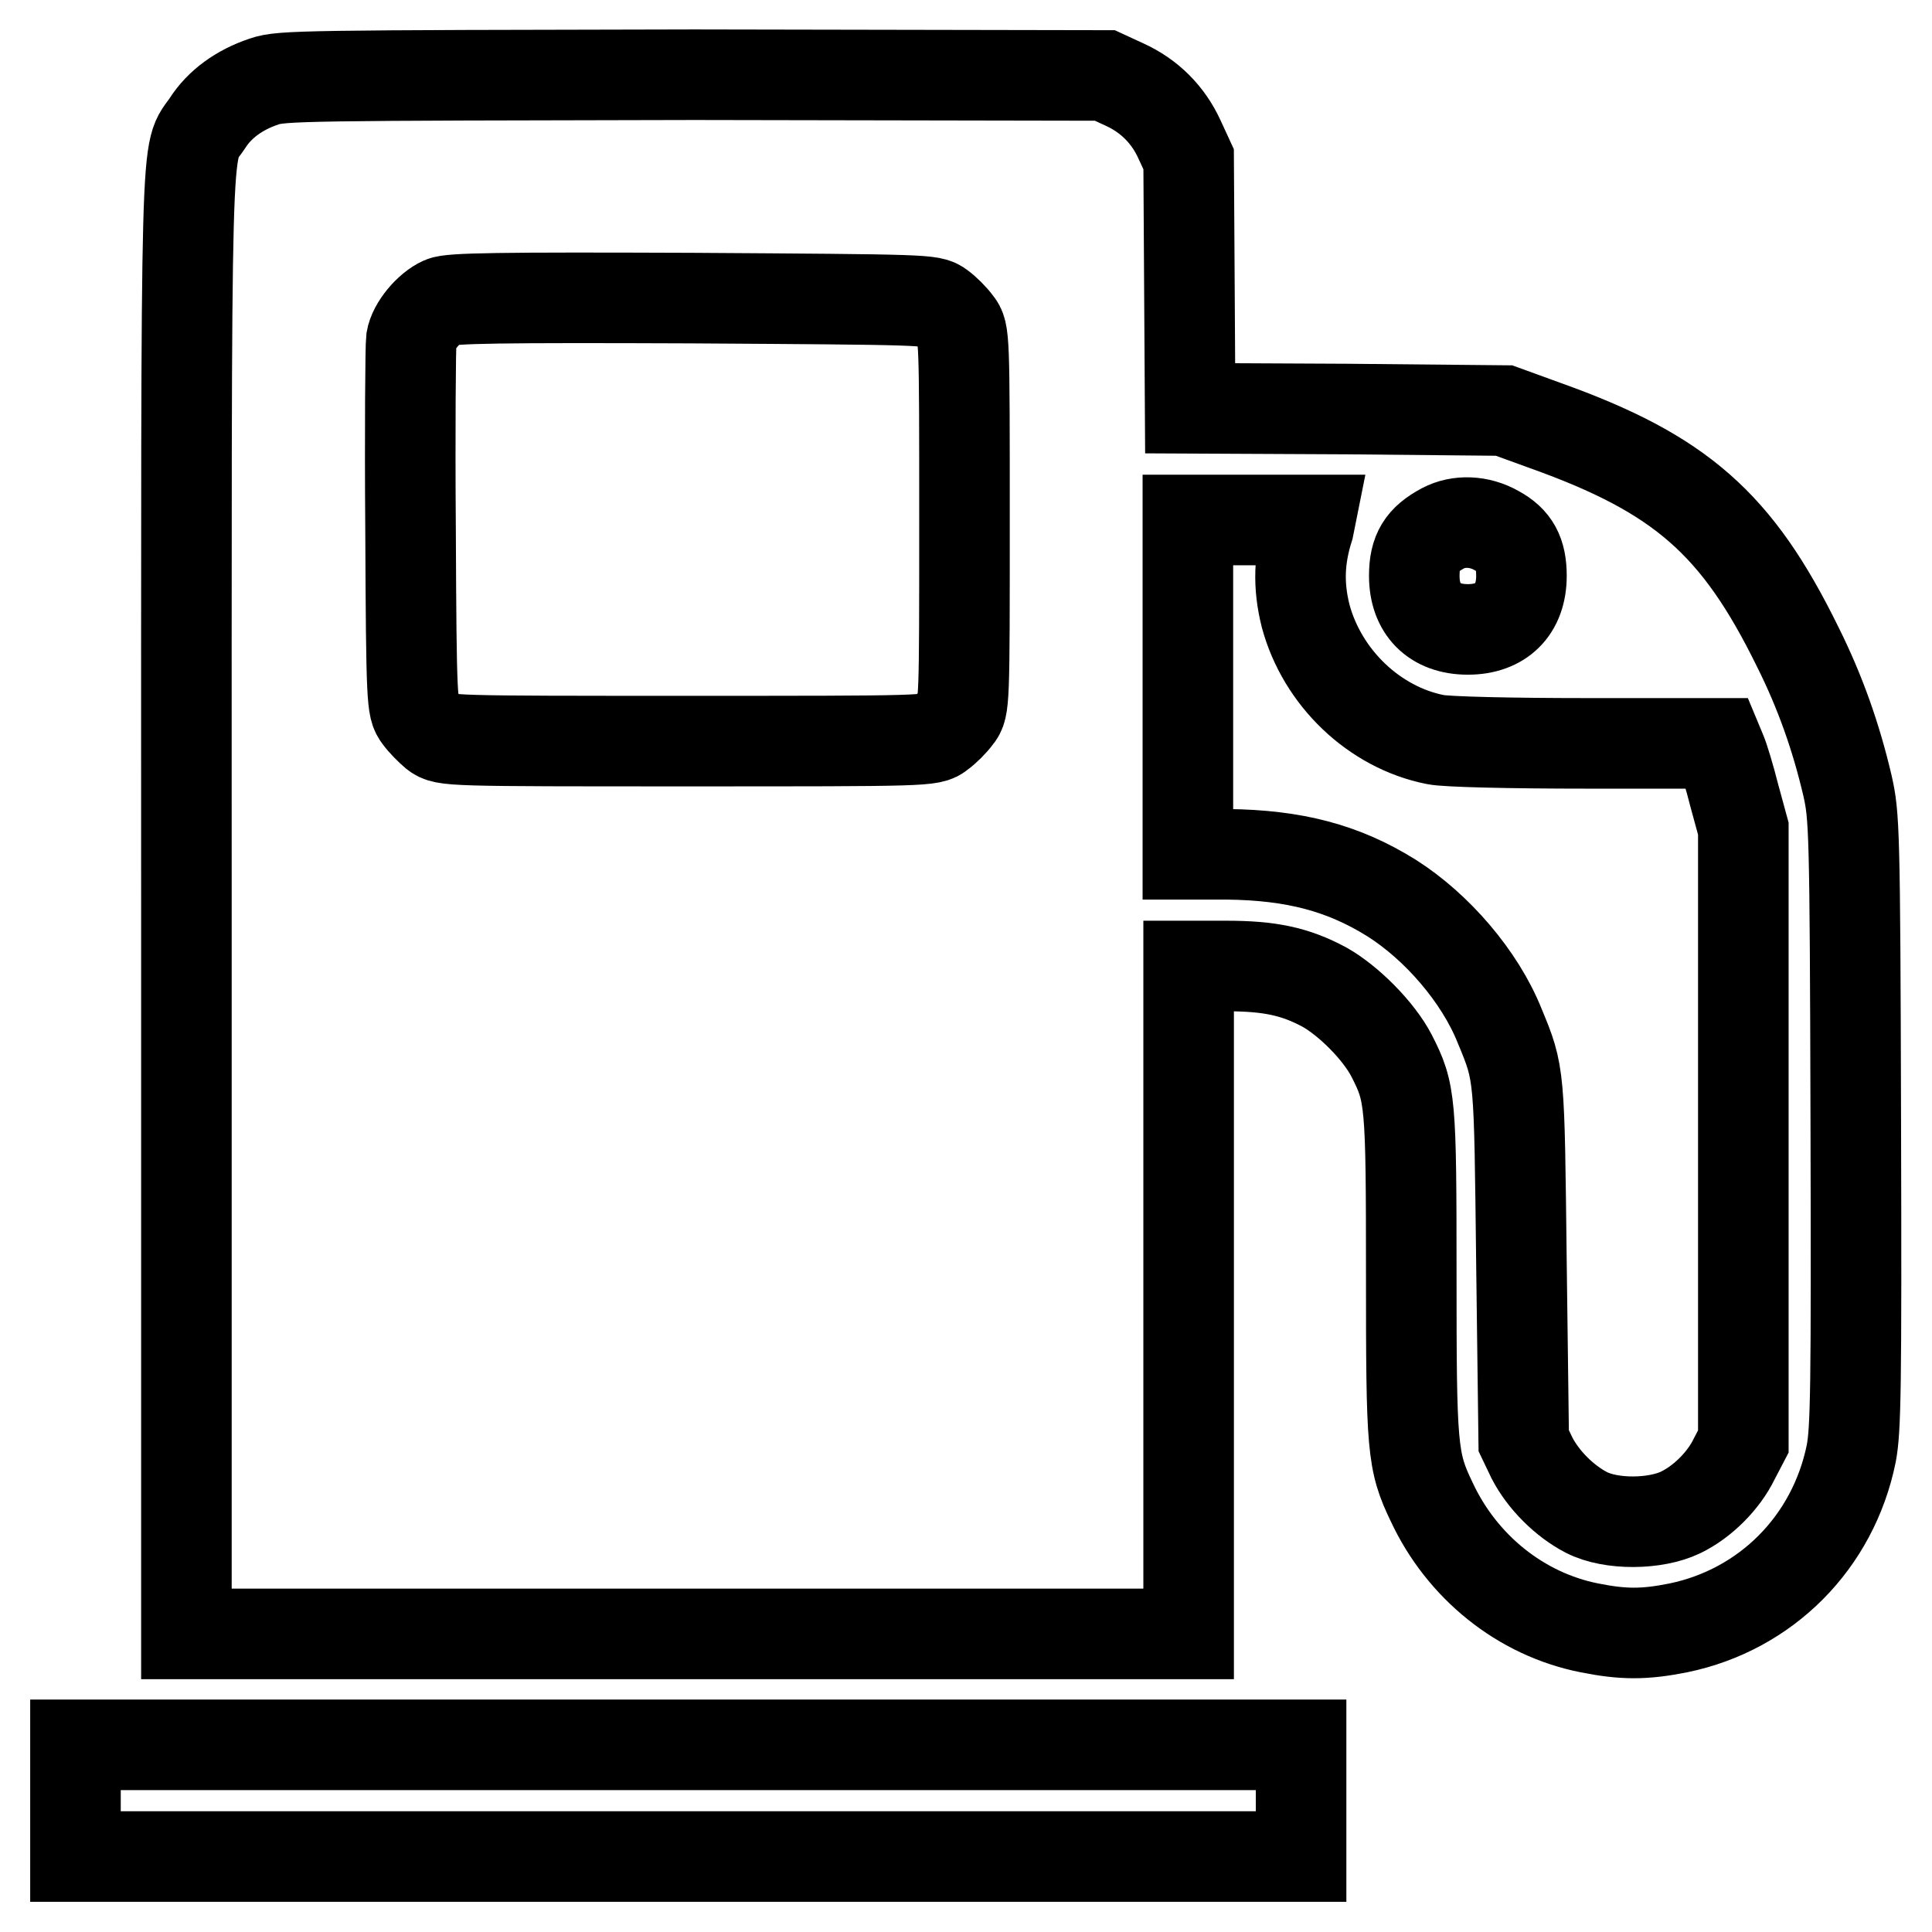 <?xml version="1.0" encoding="utf-8"?>
<!-- Svg Vector Icons : http://www.onlinewebfonts.com/icon -->
<!DOCTYPE svg PUBLIC "-//W3C//DTD SVG 1.1//EN" "http://www.w3.org/Graphics/SVG/1.1/DTD/svg11.dtd">
<svg version="1.1" xmlns="http://www.w3.org/2000/svg" xmlns:xlink="http://www.w3.org/1999/xlink" x="0px" y="0px" viewBox="0 0 256 256" enable-background="new 0 0 256 256" xml:space="preserve">
<g><g><g><path stroke-width="12" fill-opacity="0" stroke="#000000"  d="M35,10.8c-3.3,1.1-5.9,3-7.5,5.5c-3,4.5-2.8-2.7-2.8,103.5v96.7h66.4h66.4v-44.3V128h5c5.7,0,9.1,0.7,13,2.8c3.2,1.8,7.2,5.8,8.9,9.1c2.5,4.9,2.6,5.9,2.6,28.9c0,23.1,0.1,24.8,2.7,30.2c4,8.6,11.8,14.9,20.9,16.7c4.5,0.9,7.3,0.9,11.8,0c11.6-2.4,20.5-11.3,22.9-23.1c0.6-3.2,0.7-8.4,0.6-44c-0.1-38.9-0.2-40.5-1.1-44.5c-1.5-6.4-3.6-12.4-6.6-18.4c-8-16.3-15.5-22.9-33.4-29.3l-5.5-2l-20.8-0.2l-20.8-0.1l-0.1-16.5l-0.1-16.5l-1.2-2.6c-1.5-3.3-4-5.8-7.3-7.3l-2.6-1.2l-54.4-0.1C40.4,10,37.3,10,35,10.8z M124.6,40.6c0.7,0.5,1.7,1.5,2.2,2.2c1,1.2,1,1.8,1,26.1s0,24.9-1,26.1c-0.5,0.7-1.5,1.7-2.2,2.2c-1.2,1-1.7,1-33.5,1c-31.8,0-32.2,0-33.5-1C57,96.7,56,95.7,55.5,95c-0.9-1.2-1-1.8-1.1-24.9c-0.1-13,0-24.3,0.1-25.1c0.3-1.8,2.3-4.2,4.1-5c1.1-0.5,7.4-0.6,33.1-0.5C122.9,39.7,123.4,39.7,124.6,40.6z M173.4,69.9c-1.3,4.1-1.4,7.7-0.4,11.7c2.2,8.2,9.1,14.8,17.2,16.4c1.4,0.3,10,0.5,20,0.5h17.4l0.5,1.2c0.3,0.7,1.1,3.3,1.7,5.7l1.2,4.4v40.6v40.6l-1.2,2.3c-1.4,2.9-4.2,5.7-7.1,7.1c-3.3,1.6-9.2,1.7-12.5,0c-2.9-1.5-5.7-4.3-7.2-7.2l-1.1-2.3l-0.3-23.5c-0.3-25.3-0.2-25-2.9-31.5c-2.6-6.5-8.3-13.1-14.3-16.9c-6.4-4-12.9-5.7-21.8-5.8h-5.2V91.1V68.9h8.1h8.1L173.4,69.9z M198.3,70.3c2.4,1.3,3.3,3,3.3,6c0,4.5-2.7,7.1-7.1,7.1c-4.5,0-7.1-2.7-7.1-7.1c0-3.2,1-4.8,3.8-6.3C193.3,68.9,196,69,198.3,70.3z"/><path stroke-width="12" fill-opacity="0" stroke="#000000"  d="M10,238.6v7.4h81.2h81.2v-7.4v-7.4H91.2H10V238.6z"/></g></g></g>
</svg>